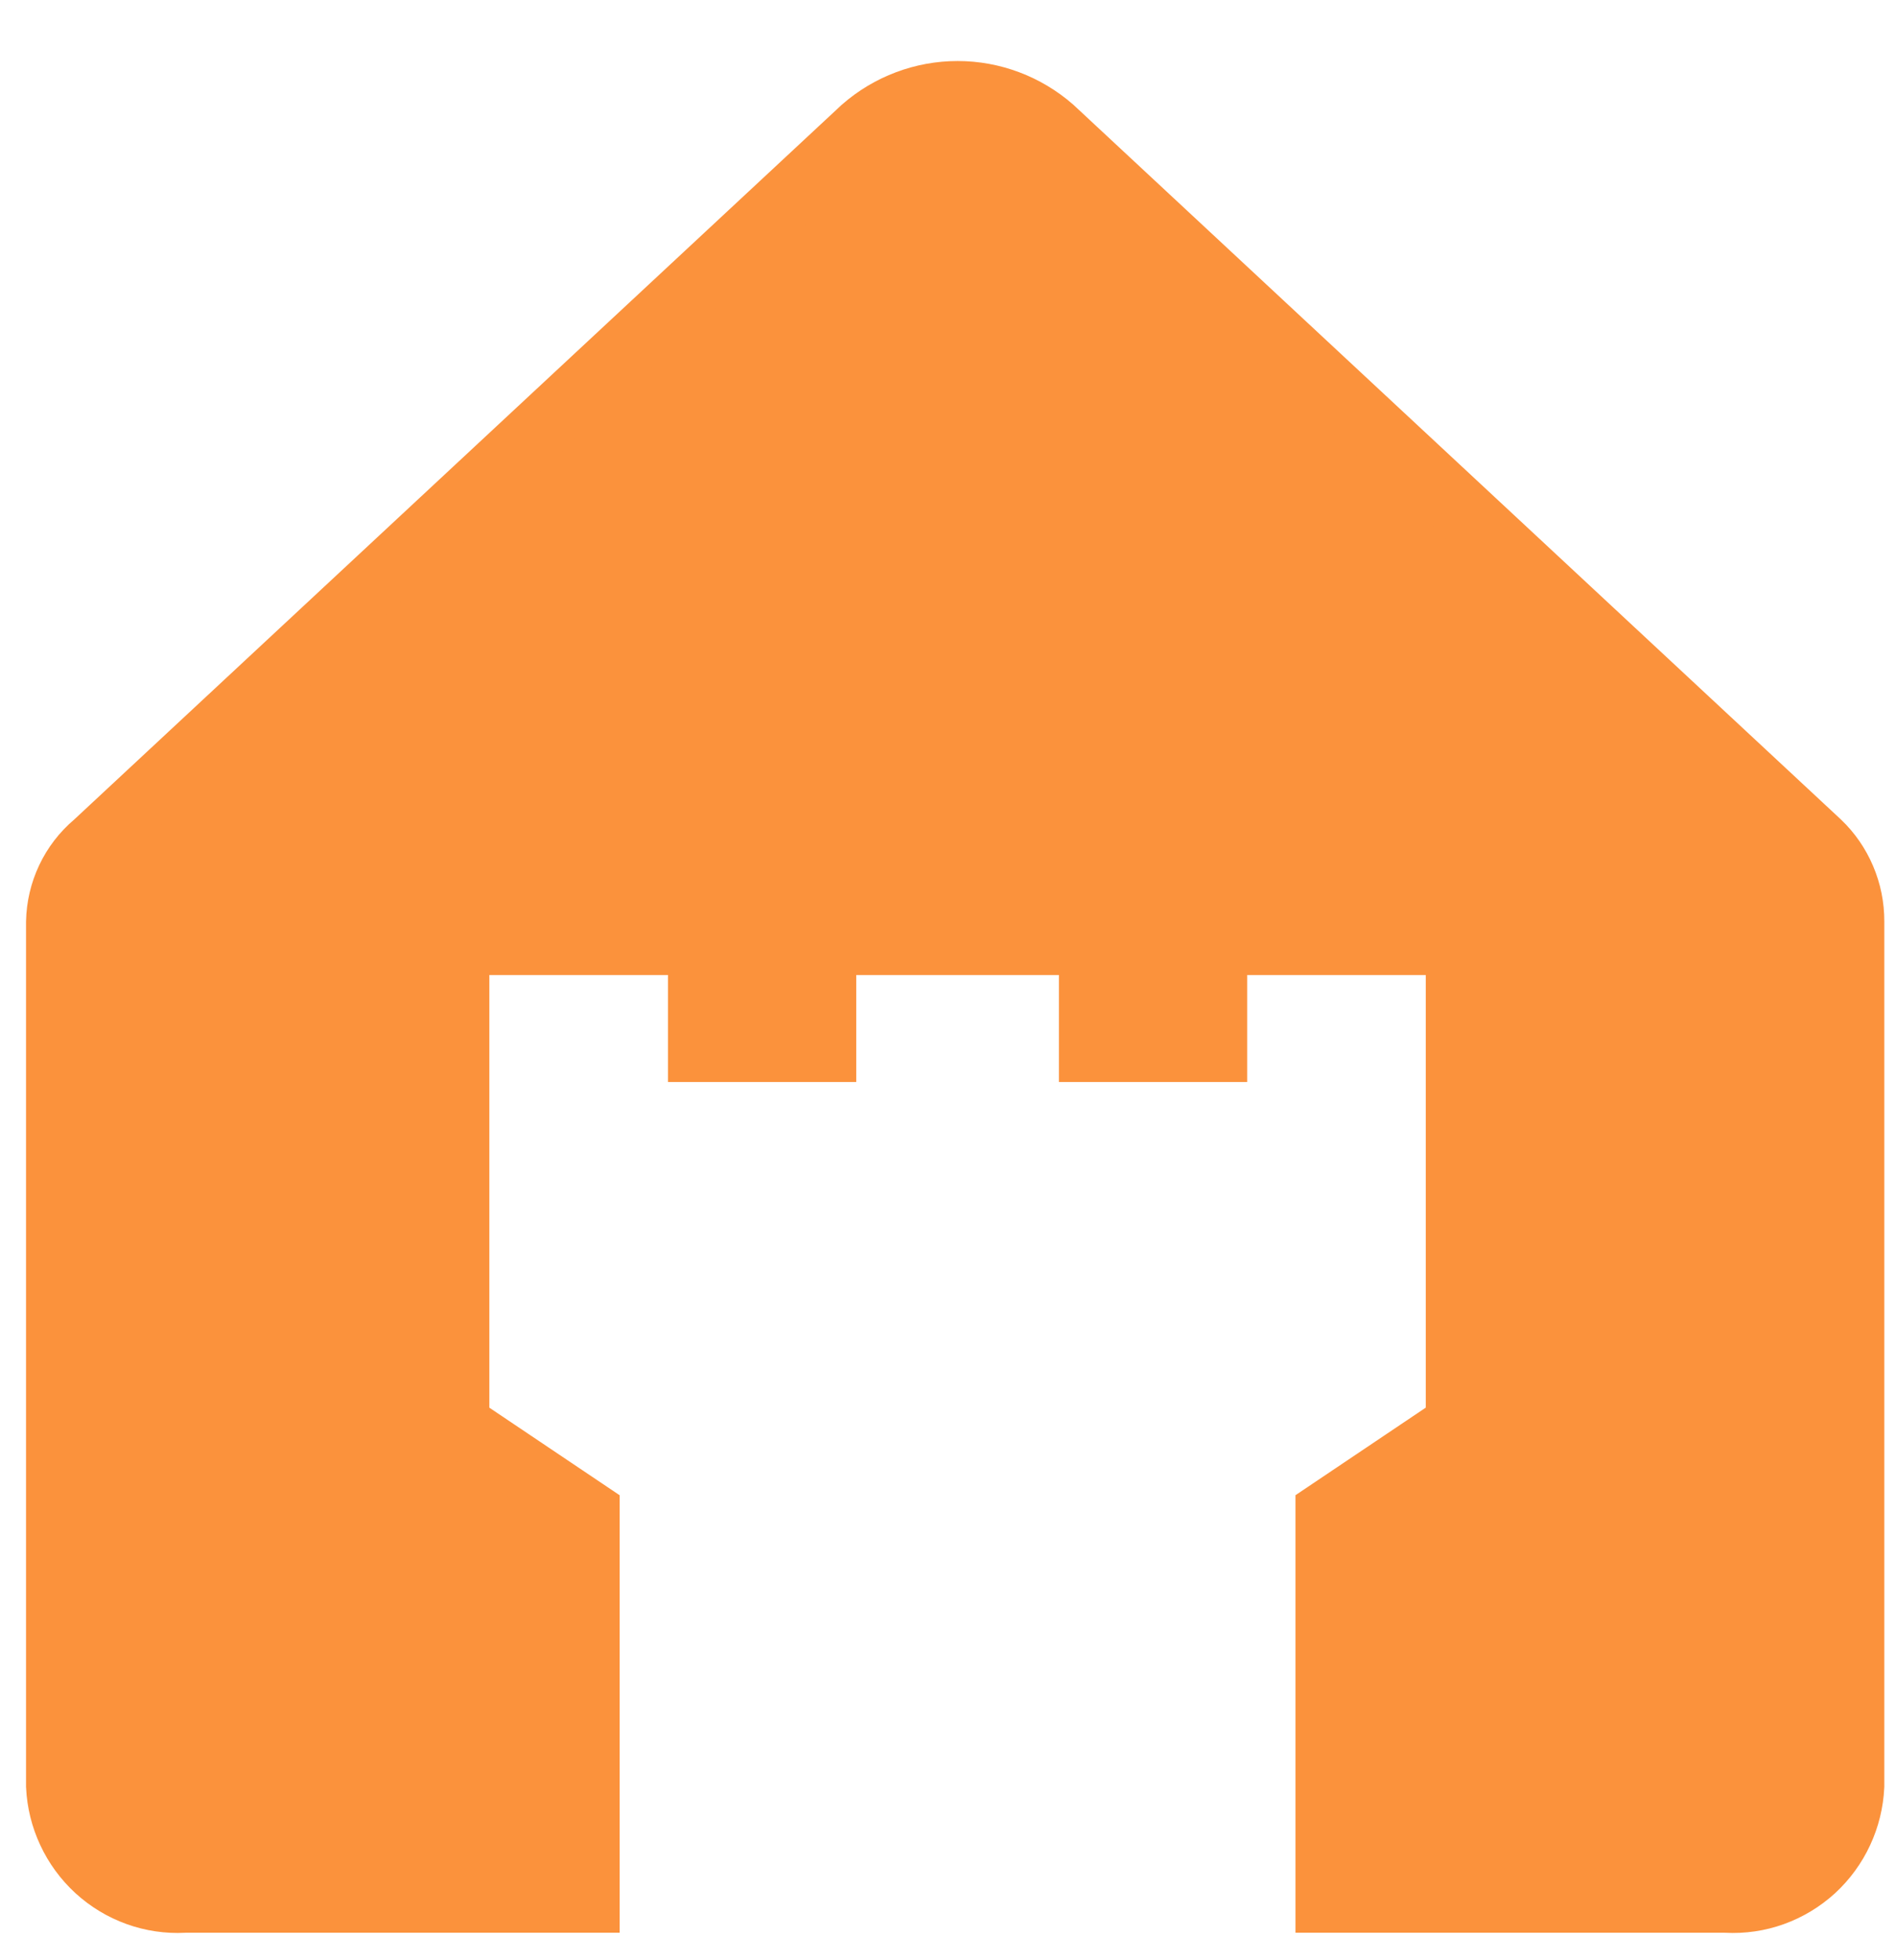 <svg width="30" height="31" viewBox="0 0 30 31" fill="none" xmlns="http://www.w3.org/2000/svg">
<path d="M29.315 14.572V14.573V28.248C29.303 28.497 29.243 28.742 29.138 28.968C29.032 29.197 28.881 29.403 28.696 29.573C28.51 29.742 28.293 29.873 28.057 29.958C27.822 30.043 27.571 30.079 27.322 30.066L27.308 30.065H27.295H20.998V23.912L22.838 22.676L23.06 22.527V22.261V15.419V14.919H22.56H19.734H19.234V15.419V16.611H17.255V15.419V14.919H16.755H13.548H13.048V15.419V16.611H11.069V15.419V14.919H10.569H7.743H7.243V15.419V22.262V22.528L7.465 22.677L9.305 23.913V30.065H2.932H2.919L2.906 30.066C2.656 30.079 2.406 30.042 2.171 29.957C1.935 29.872 1.718 29.741 1.532 29.571C1.347 29.401 1.196 29.196 1.09 28.967C0.984 28.741 0.924 28.497 0.912 28.247V14.578C0.917 14.342 0.971 14.11 1.072 13.897C1.173 13.682 1.319 13.493 1.499 13.34L1.508 13.333L1.516 13.325L13.654 2.028C14.07 1.665 14.602 1.465 15.152 1.465C15.701 1.465 16.233 1.665 16.649 2.028L28.785 13.323C28.953 13.483 29.086 13.676 29.177 13.89C29.269 14.105 29.316 14.337 29.315 14.572Z" fill="#FB923C" stroke="#FB923C"/>
</svg>
